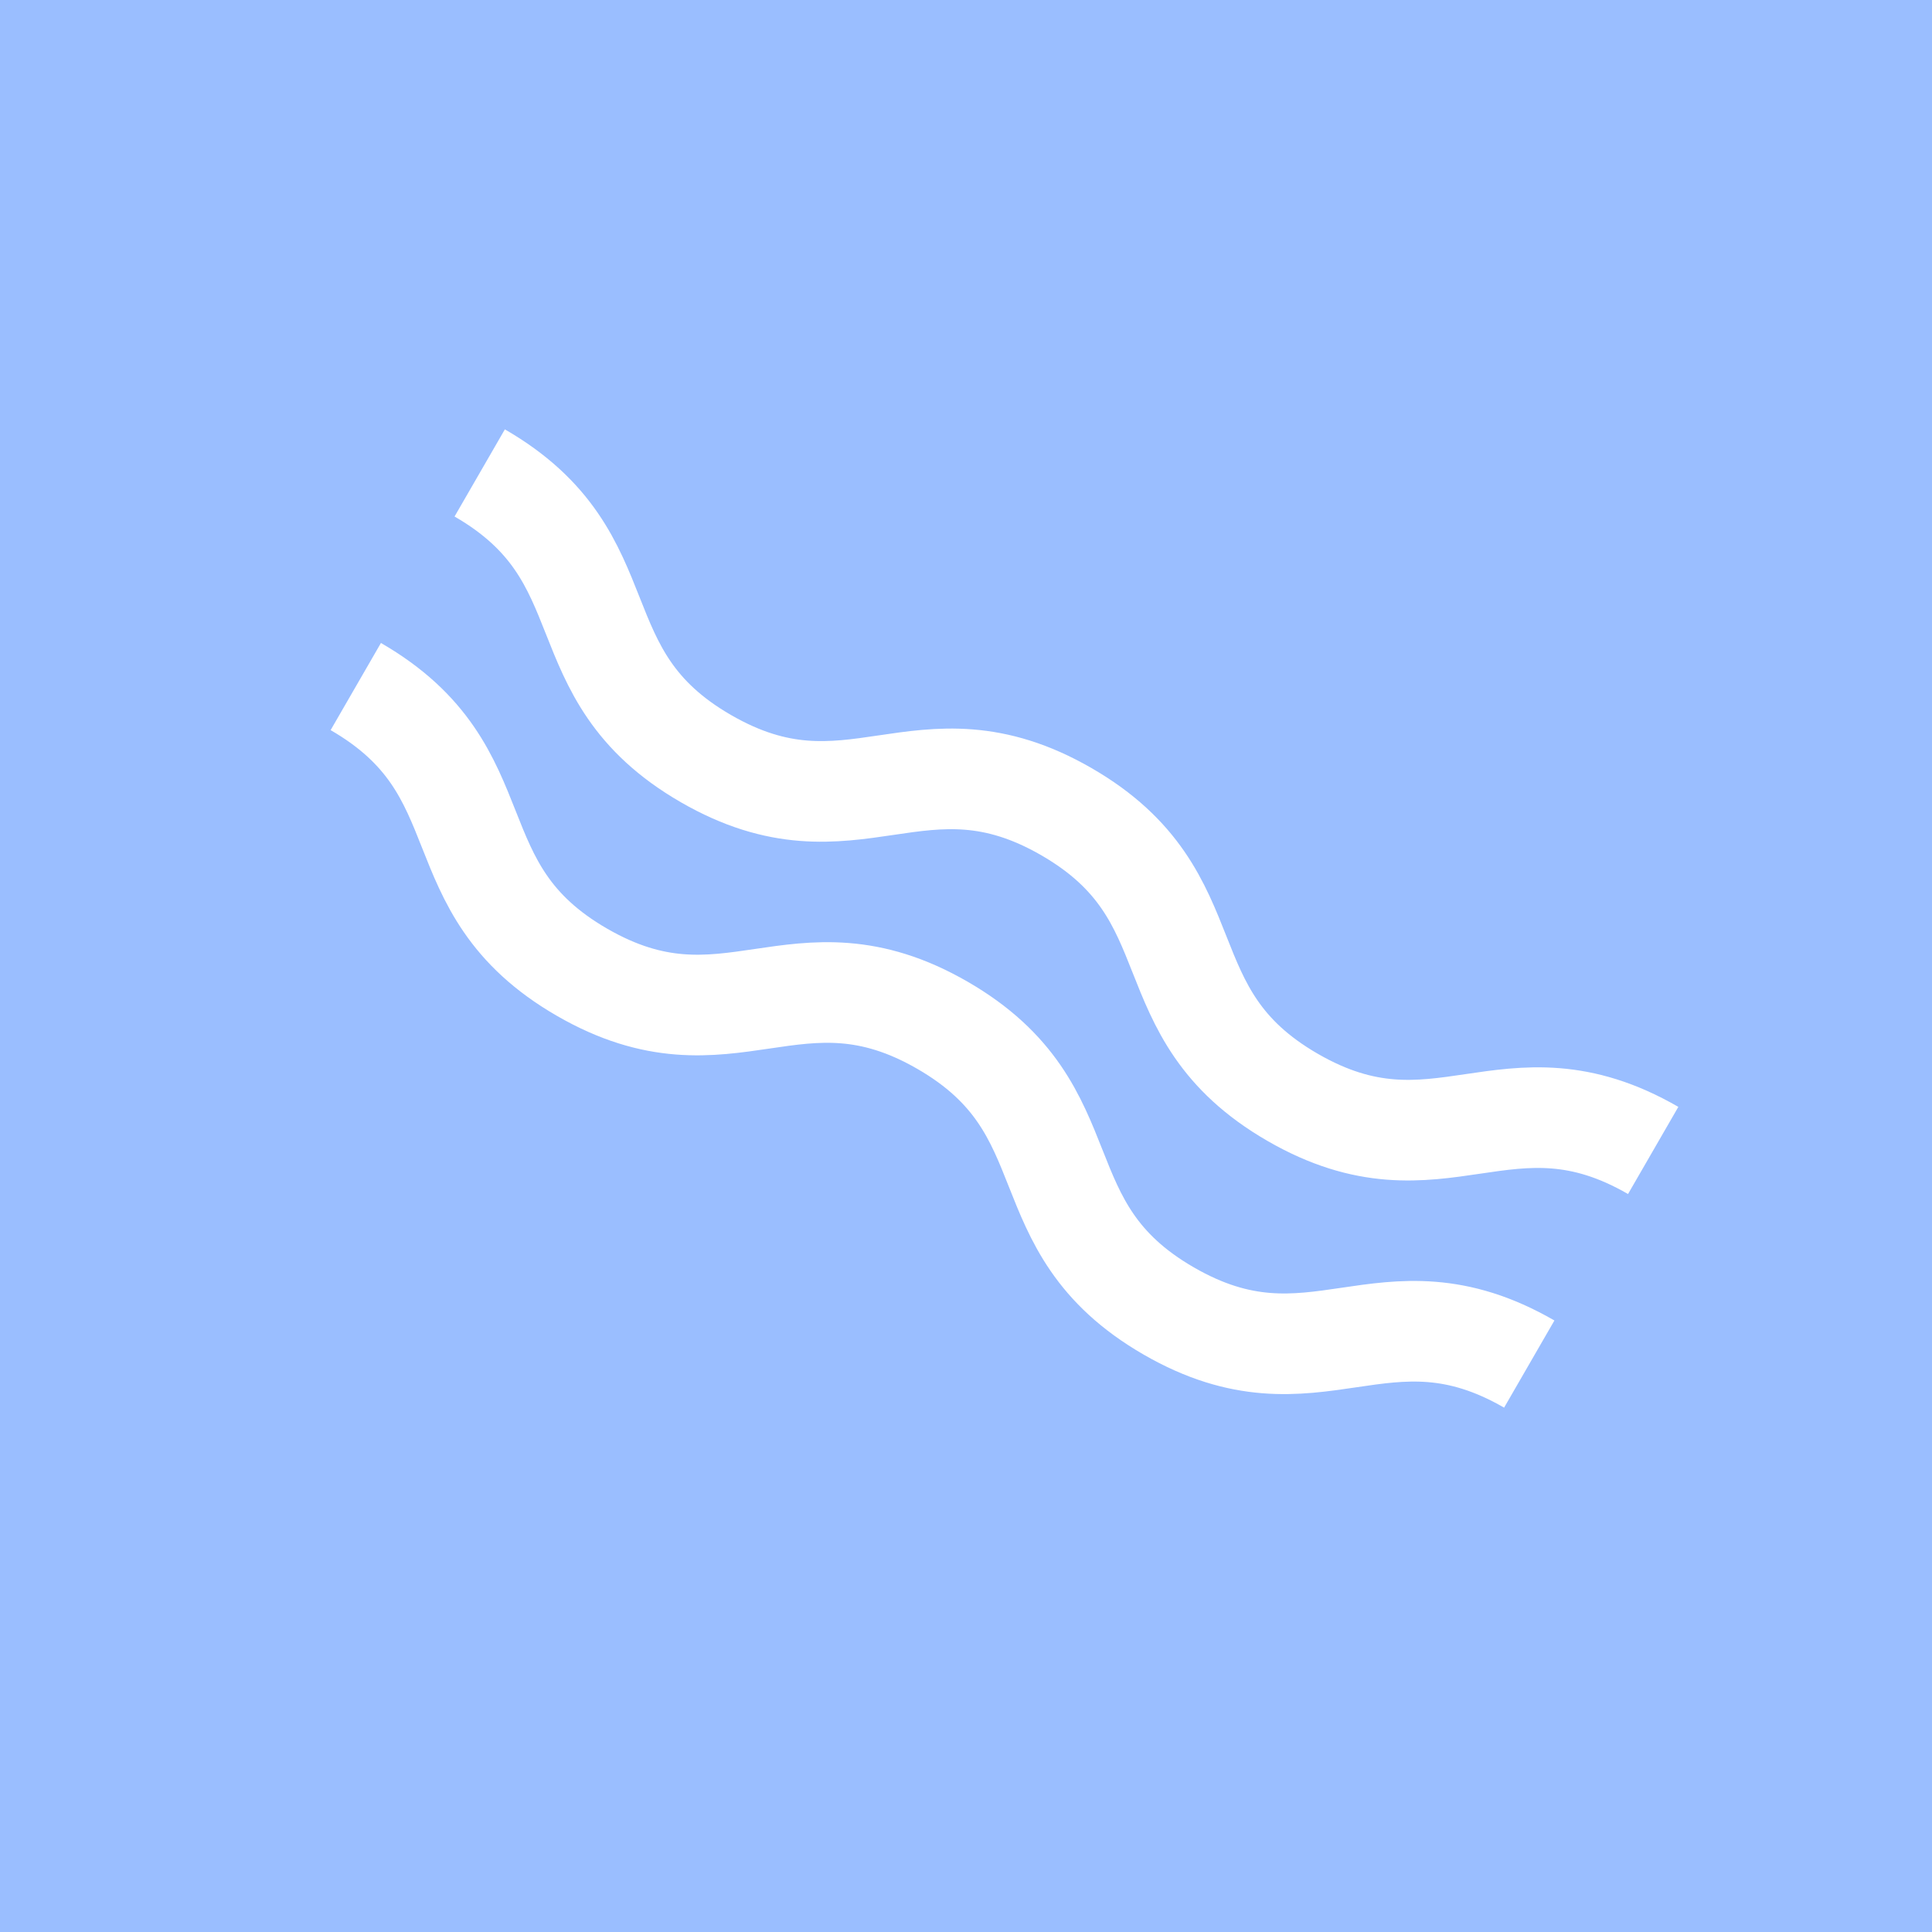 <svg xmlns="http://www.w3.org/2000/svg" width="192" height="192" fill="none">
  <rect width="100%" height="100%" fill="#9ABEFF" fill-rule="evenodd" clip-rule="evenodd" />
  <path stroke="#fff" stroke-width="10"
    d="M47.673 47c14.577 8.416 7.904 19.974 22.48 28.39 14.578 8.416 21.25-3.142 35.828 5.274 14.578 8.416 7.905 19.975 22.482 28.391 14.578 8.416 21.251-3.141 35.829 5.275M35.357 68.229c14.577 8.416 7.904 19.974 22.48 28.39 14.578 8.416 21.25-3.142 35.828 5.274 14.578 8.417 7.905 19.975 22.482 28.391 14.578 8.416 21.251-3.141 35.829 5.275" />
</svg>

